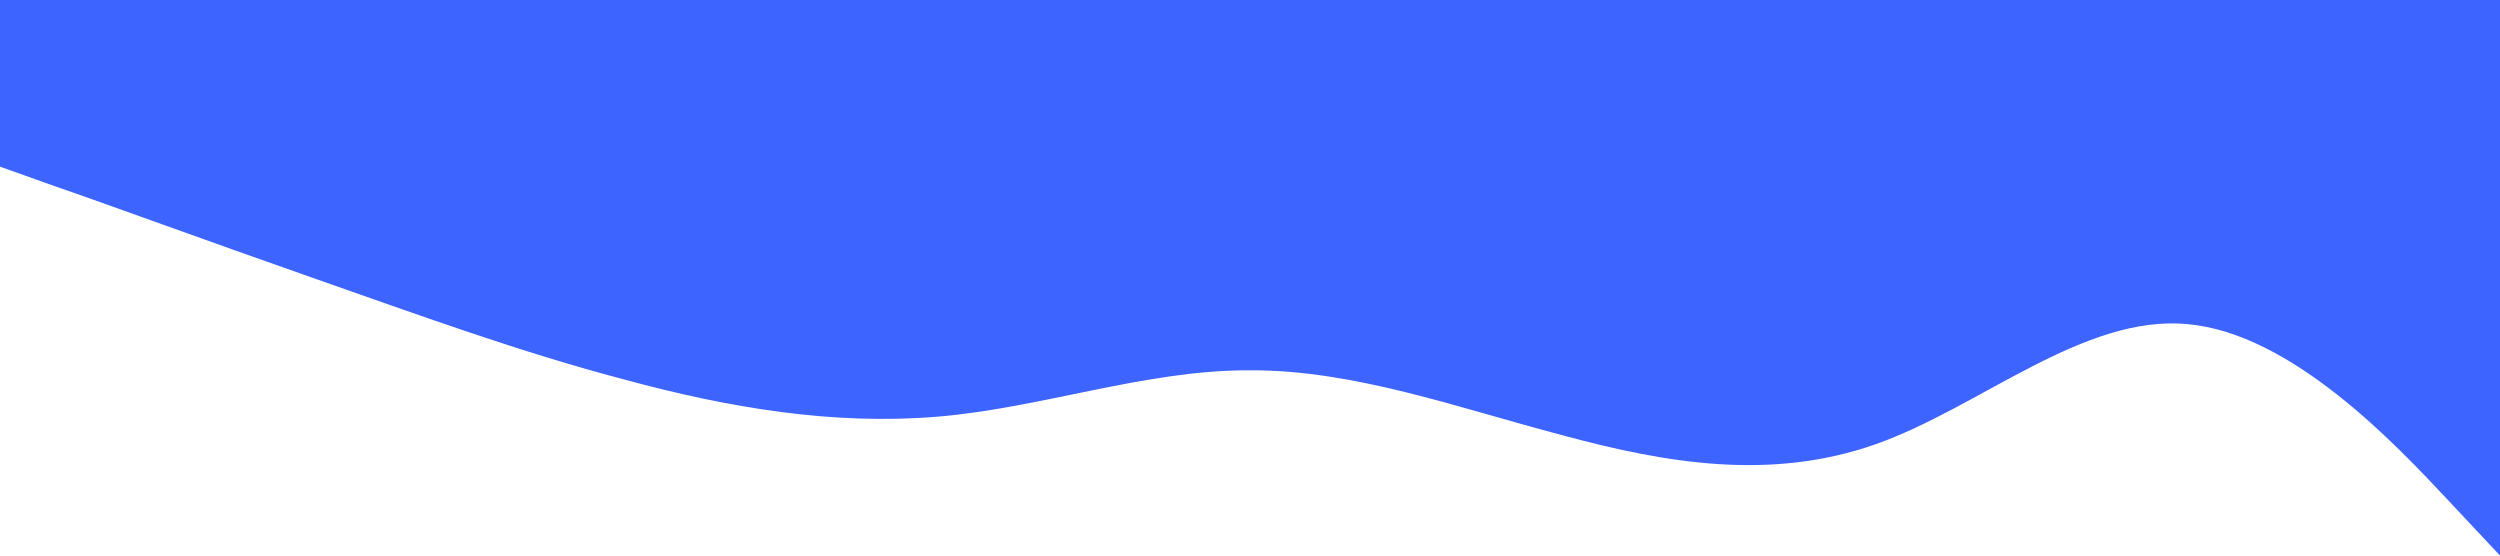 <?xml version="1.0" standalone="no"?><svg xmlns="http://www.w3.org/2000/svg" viewBox="0 0 1440 320"><path fill="#3e64ff" fill-opacity="1" d="M0,96L30,106.7C60,117,120,139,180,160C240,181,300,203,360,218.7C420,235,480,245,540,240C600,235,660,213,720,213.3C780,213,840,235,900,250.7C960,267,1020,277,1080,256C1140,235,1200,181,1260,186.7C1320,192,1380,256,1410,288L1440,320L1440,0L1410,0C1380,0,1320,0,1260,0C1200,0,1140,0,1080,0C1020,0,960,0,900,0C840,0,780,0,720,0C660,0,600,0,540,0C480,0,420,0,360,0C300,0,240,0,180,0C120,0,60,0,30,0L0,0Z"></path></svg>